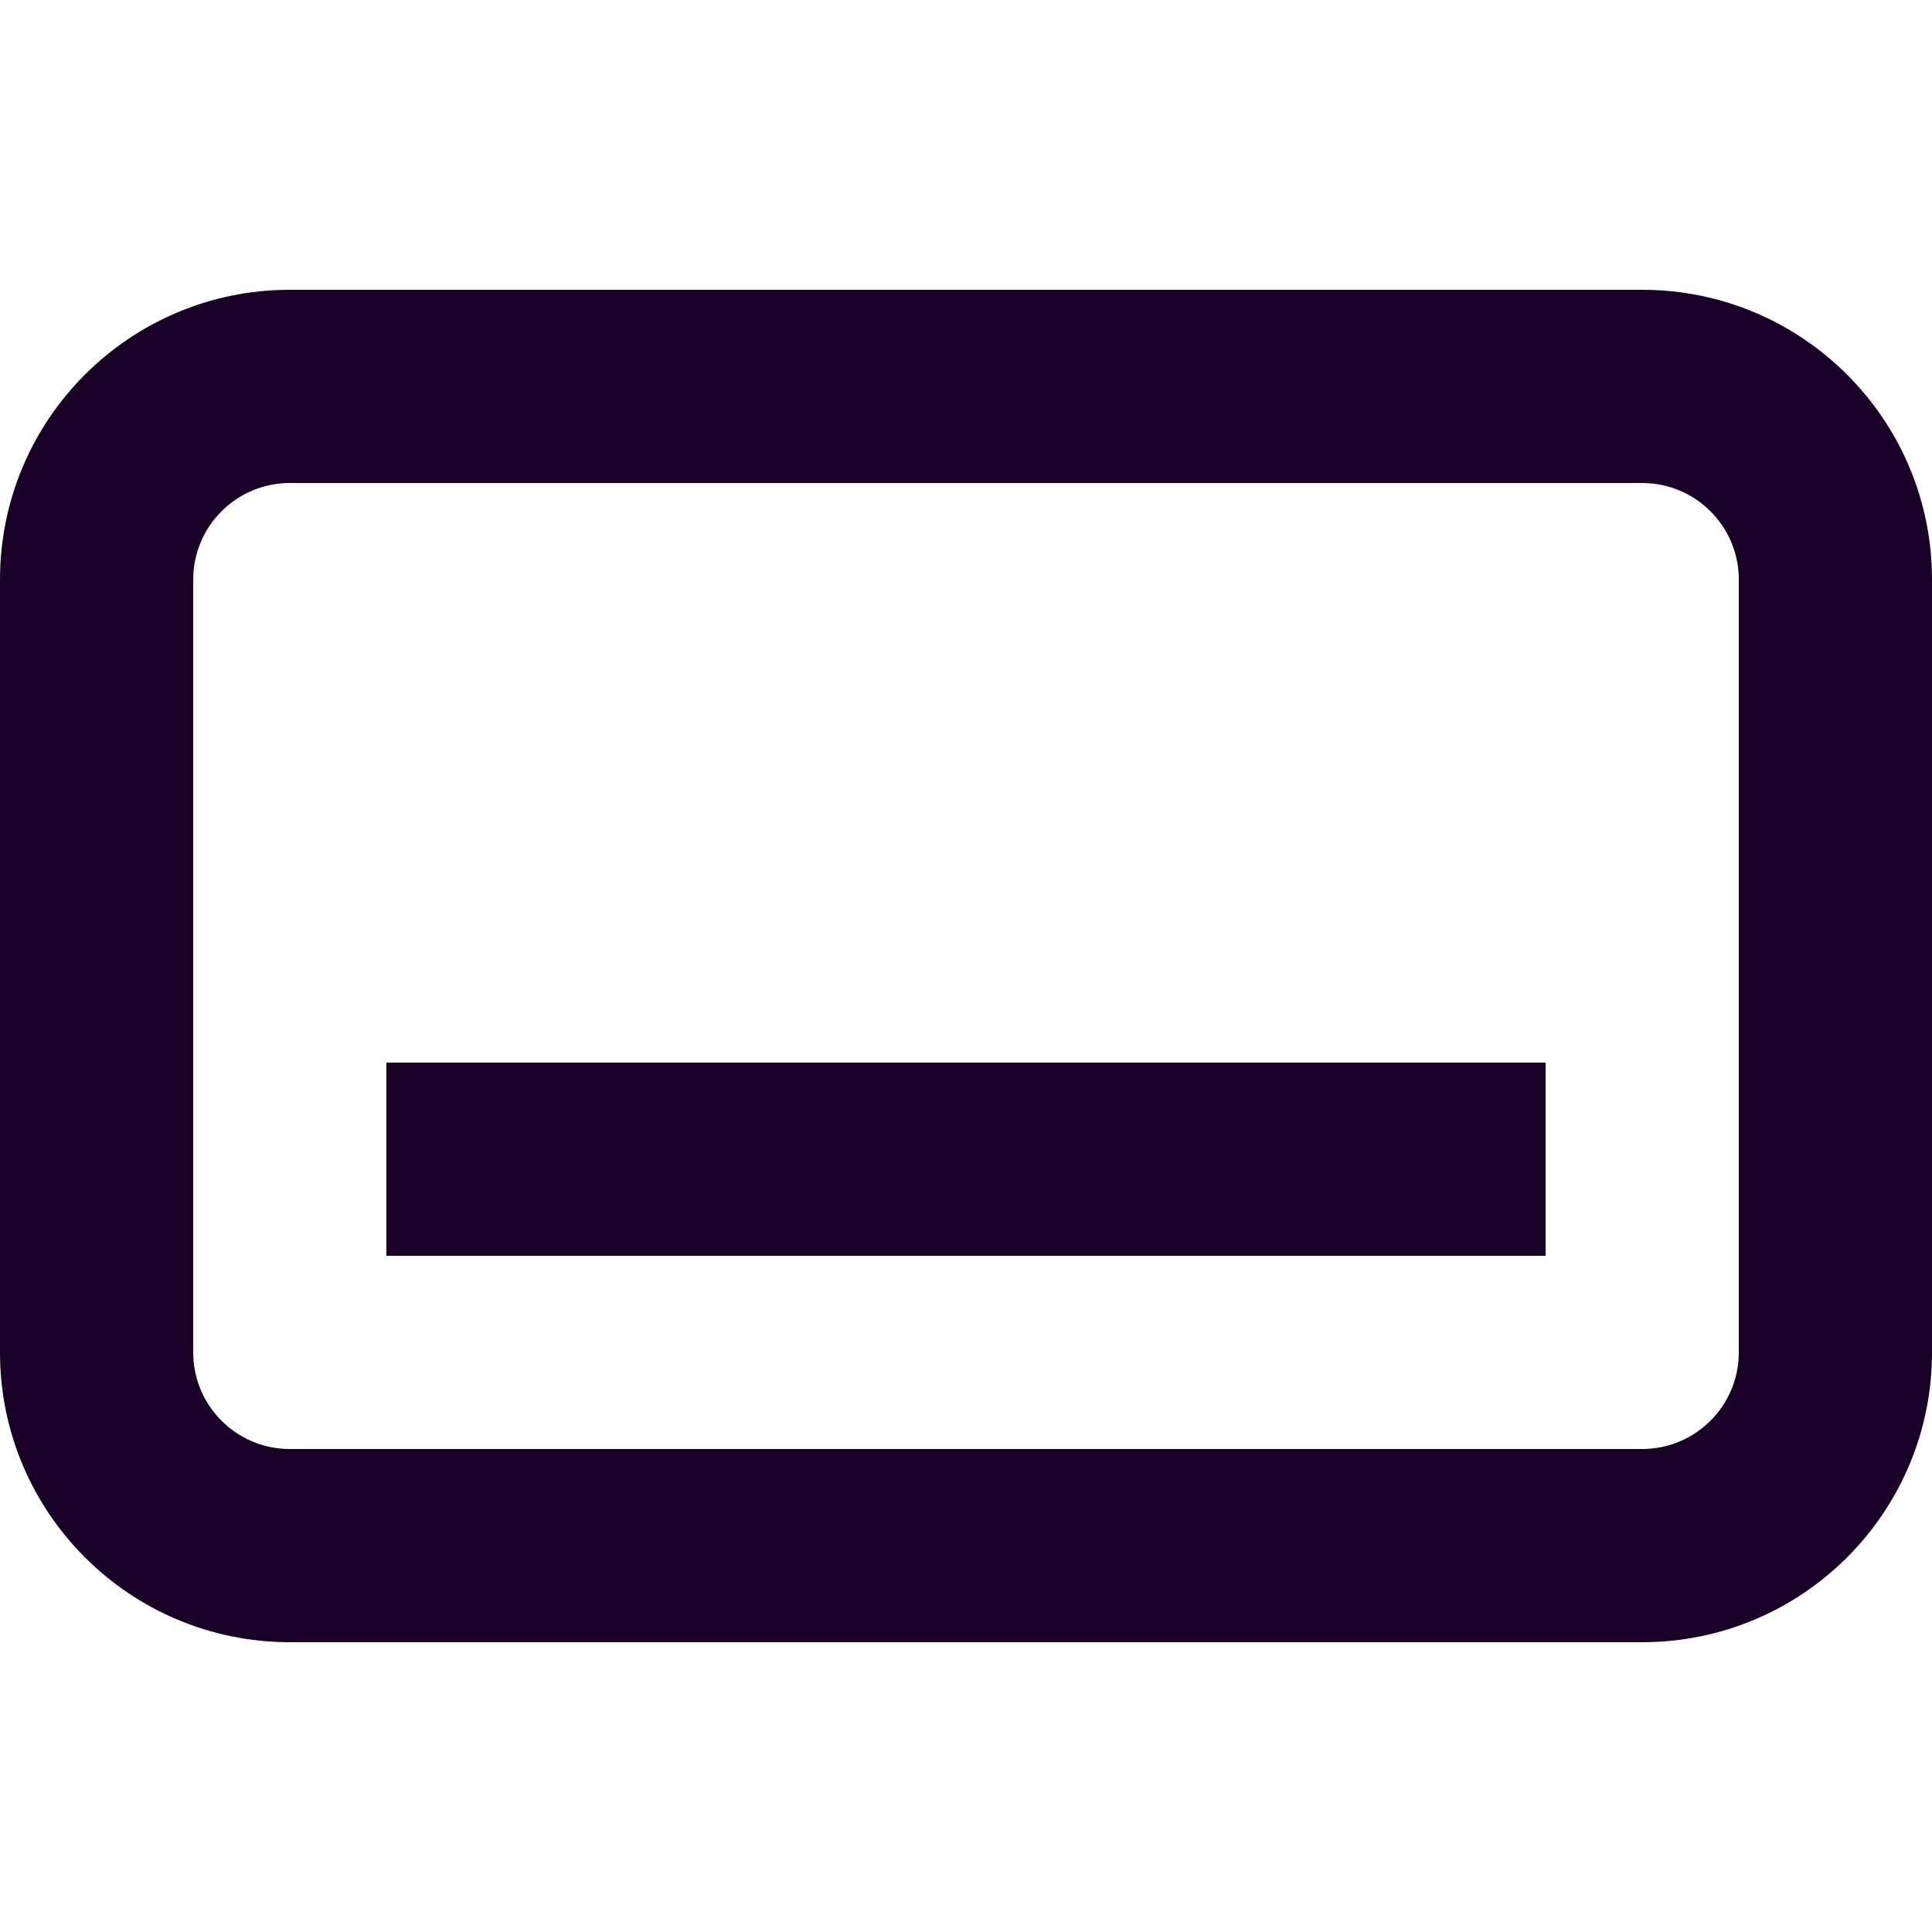 <?xml version="1.0" encoding="UTF-8" standalone="no"?>
<svg
   fill="none"
   height="32"
   viewBox="0 0 32 32"
   width="32"
   version="1.1"
   id="svg6"
   sodipodi:docname="face-bottom-toolbar.svg"
   inkscape:version="1.1.1 (3bf5ae0d25, 2021-09-20)"
   xmlns:inkscape="http://www.inkscape.org/namespaces/inkscape"
   xmlns:sodipodi="http://sodipodi.sourceforge.net/DTD/sodipodi-0.dtd"
   xmlns="http://www.w3.org/2000/svg"
   xmlns:svg="http://www.w3.org/2000/svg">
  <defs
     id="defs10" />
  <sodipodi:namedview
     id="namedview8"
     pagecolor="#ffffff"
     bordercolor="#666666"
     borderopacity="1.0"
     inkscape:pageshadow="2"
     inkscape:pageopacity="0.0"
     inkscape:pagecheckerboard="0"
     showgrid="false"
     inkscape:zoom="27.28125"
     inkscape:cx="15.981672"
     inkscape:cy="15.981672"
     inkscape:window-width="3840"
     inkscape:window-height="2080"
     inkscape:window-x="2293"
     inkscape:window-y="35"
     inkscape:window-maximized="1"
     inkscape:current-layer="svg6" />
  <g
     id="g829"
     transform="matrix(1.6,0,0,1.6,-3.2,-3.2)">
    <path
       d="M 18,13 H 6 v 2 h 12 z"
       fill="#180027"
       id="path2" />
    <path
       clip-rule="evenodd"
       d="M 2,8 C 2,6.343 3.343,5 5,5 h 14 c 1.657,0 3,1.343 3,3 v 8 c 0,1.657 -1.343,3 -3,3 H 5 C 3.343,19 2,17.657 2,16 Z M 5,7 h 14 c 0.552,0 1,0.448 1,1 v 8 c 0,0.552 -0.448,1 -1,1 H 5 C 4.448,17 4,16.552 4,16 V 8 C 4,7.448 4.448,7 5,7 Z"
       fill="#180027"
       fill-rule="evenodd"
       id="path4" />
  </g>
</svg>
